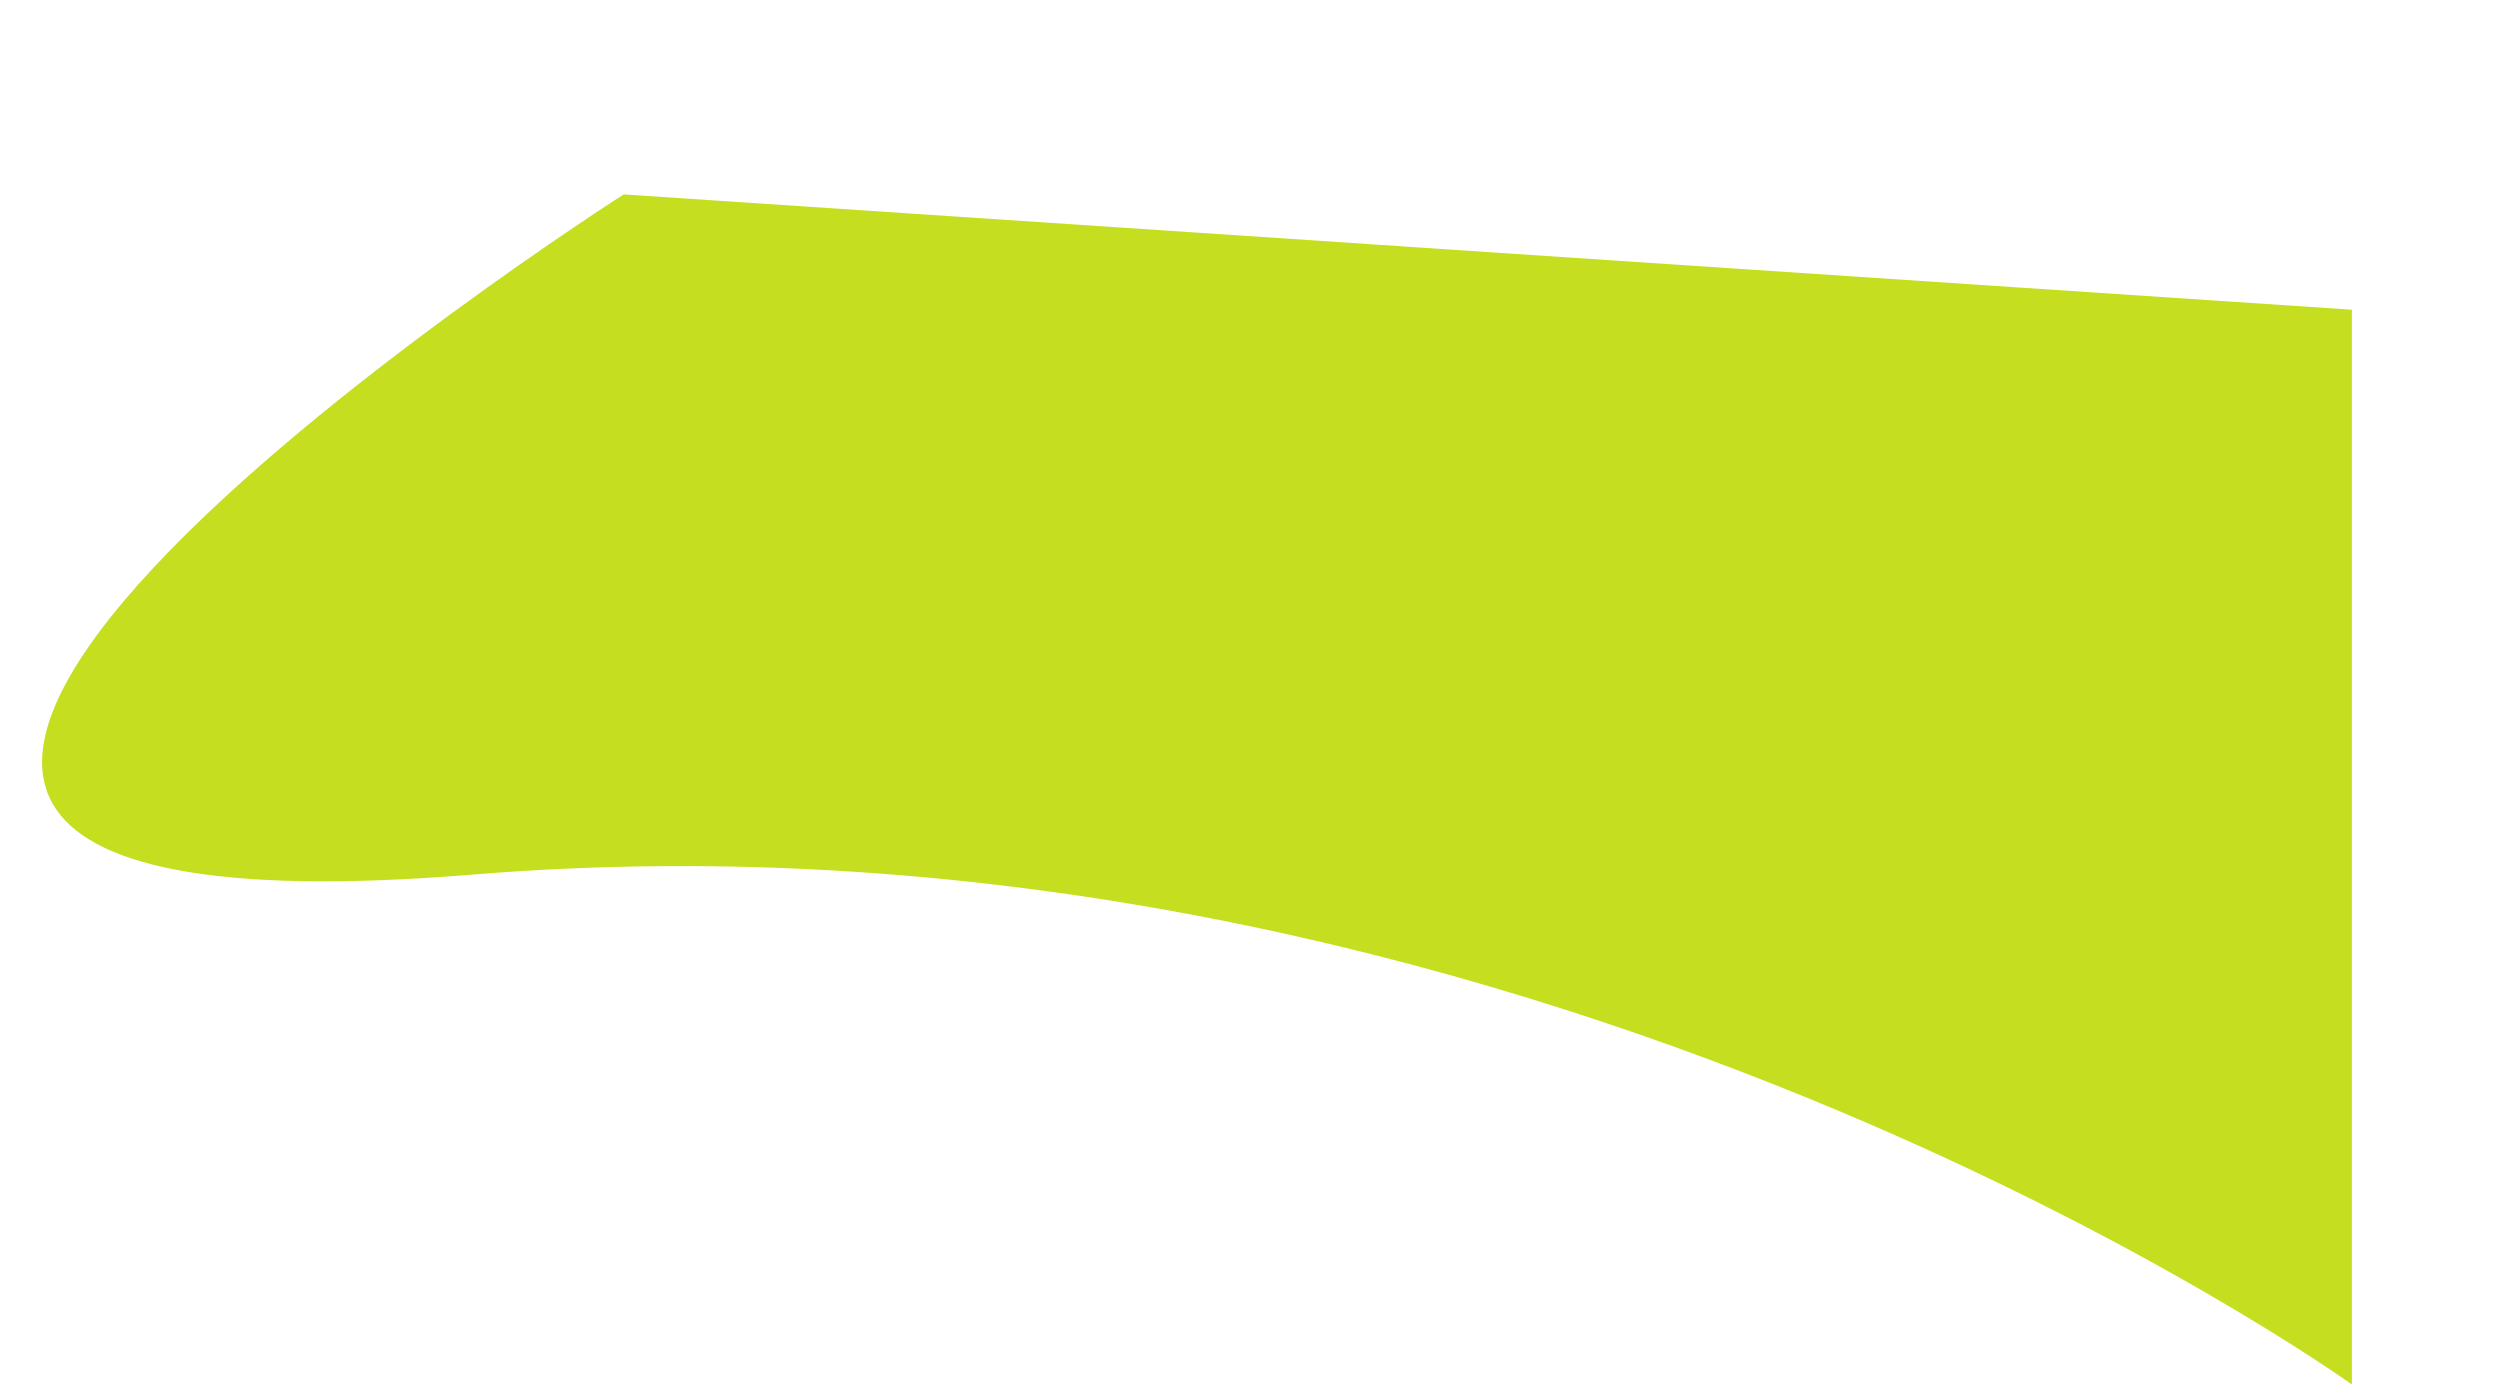 <svg xmlns="http://www.w3.org/2000/svg" width="2565.155" height="1420.576"><path d="M2413.17 1420.576s-851.2-611.492-1928.426-523.194 155.228-697.914 155.228-697.914L2413.17 317.79z" fill="#c5de20"/></svg>